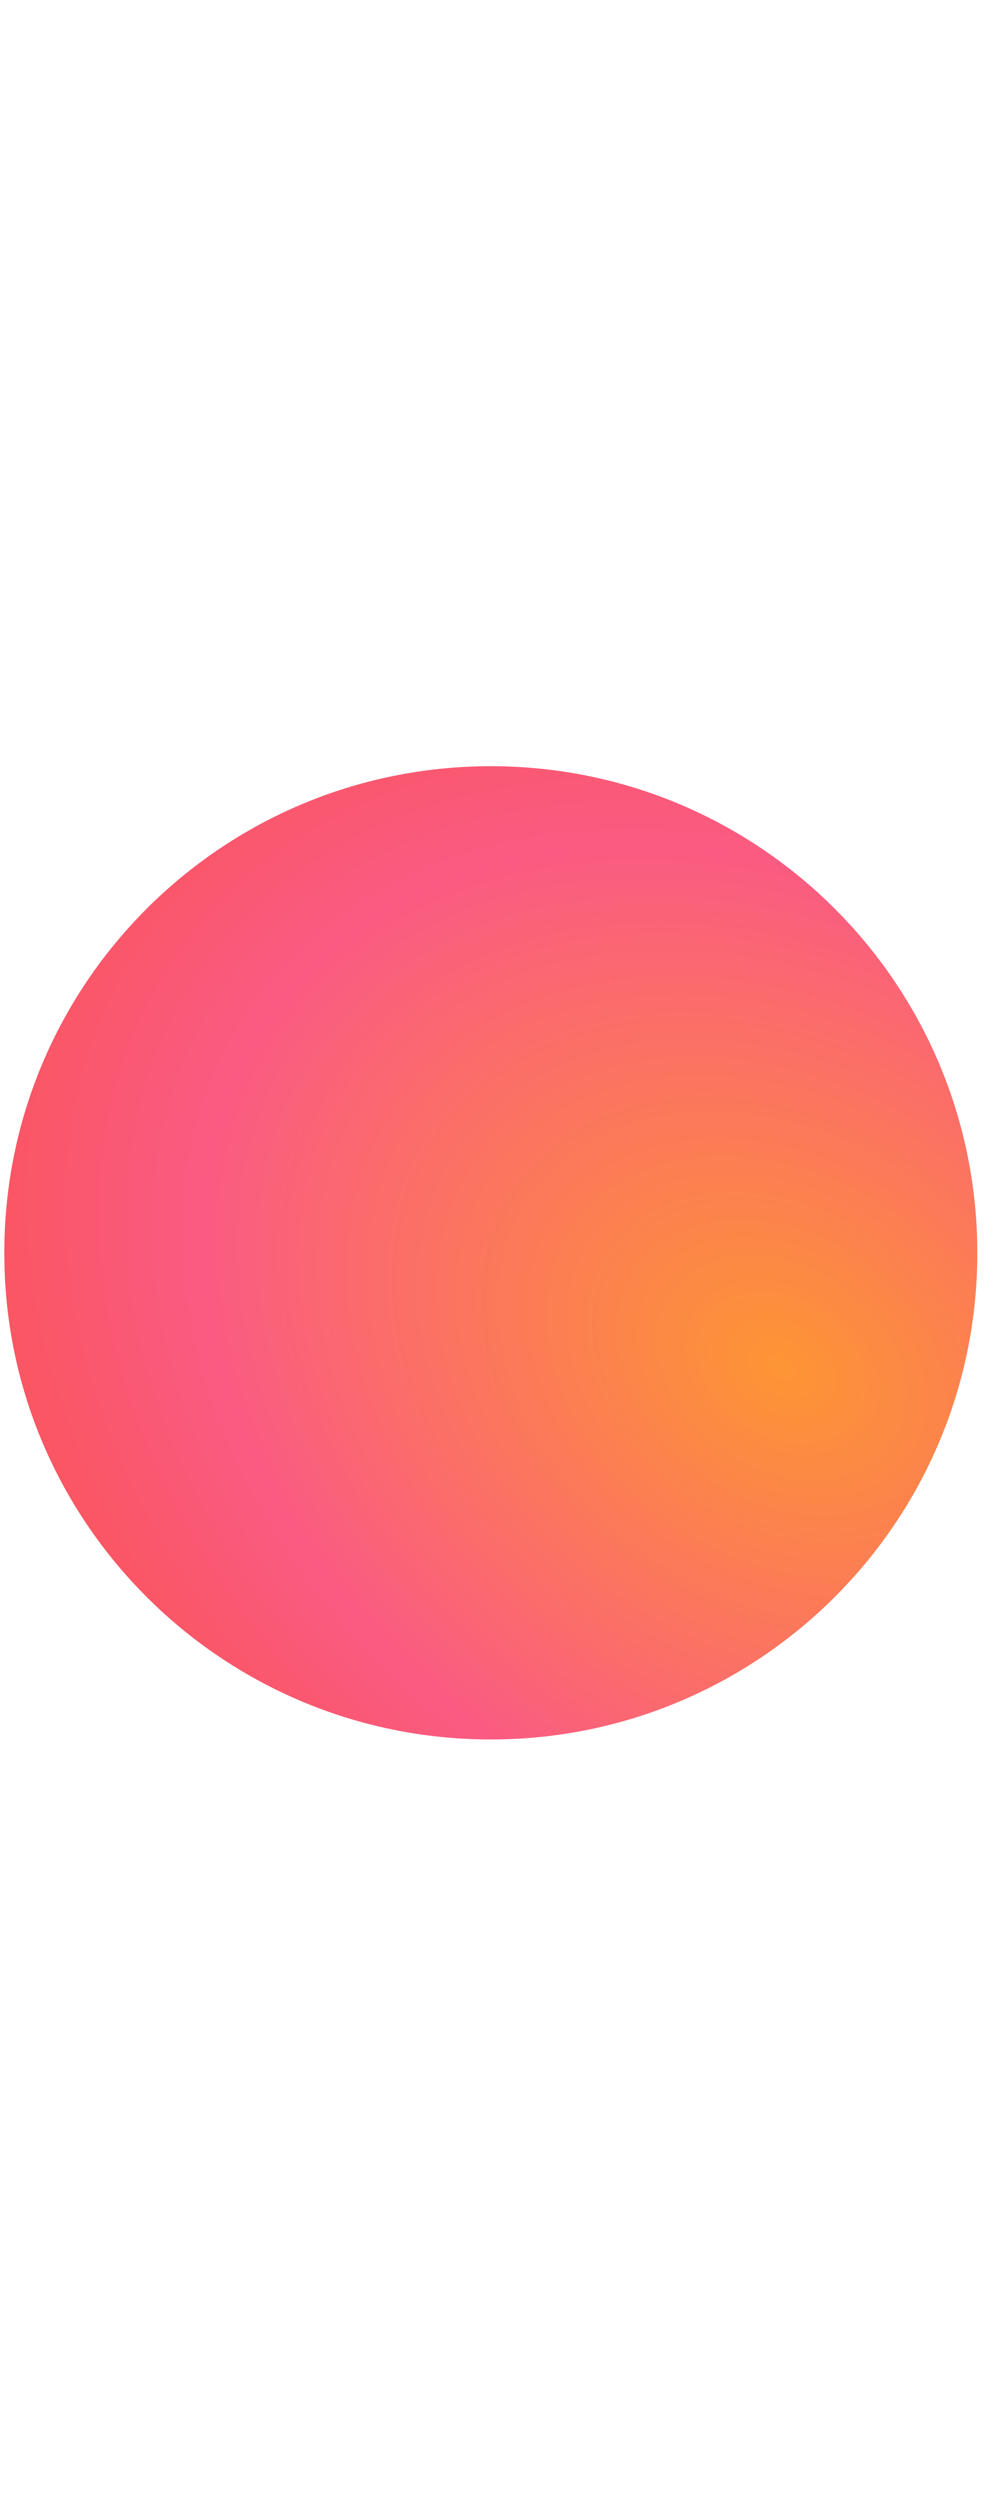 <?xml version="1.0" encoding="UTF-8" standalone="no"?>
<!-- Created with Inkscape (http://www.inkscape.org/) -->

<svg
   width="14"
   height="35"
   viewBox="0 0 3.704 9.26"
   version="1.1"
   id="svg5"
   inkscape:version="1.1 (c68e22c387, 2021-05-23)"
   sodipodi:docname="icon.svg"
   xmlns:inkscape="http://www.inkscape.org/namespaces/inkscape"
   xmlns:sodipodi="http://sodipodi.sourceforge.net/DTD/sodipodi-0.dtd"
   xmlns:xlink="http://www.w3.org/1999/xlink"
   xmlns="http://www.w3.org/2000/svg"
   xmlns:svg="http://www.w3.org/2000/svg">
  <sodipodi:namedview
     id="namedview7"
     pagecolor="#ffffff"
     bordercolor="#666666"
     borderopacity="1.0"
     inkscape:pageshadow="2"
     inkscape:pageopacity="0.0"
     inkscape:pagecheckerboard="0"
     inkscape:document-units="mm"
     showgrid="false"
     units="px"
     inkscape:zoom="16.609946"
     inkscape:cx="-3.2811665"
     inkscape:cy="11.830261"
     inkscape:window-width="1920"
     inkscape:window-height="1009"
     inkscape:window-x="-8"
     inkscape:window-y="-8"
     inkscape:window-maximized="1"
     inkscape:current-layer="layer1" />
  <defs
     id="defs2">
    <linearGradient
       inkscape:collect="always"
       id="linearGradient2248">
      <stop
         style="stop-color:#fd9534;stop-opacity:1"
         offset="0"
         id="stop2244" />
      <stop
         style="stop-color:#fa5b82;stop-opacity:1"
         offset="0.65"
         id="stop2401" />
      <stop
         style="stop-color:#fa5353;stop-opacity:1"
         offset="1"
         id="stop2246" />
    </linearGradient>
    <radialGradient
       inkscape:collect="always"
       xlink:href="#linearGradient2248"
       id="radialGradient2252"
       cx="5.32"
       cy="4.818"
       fx="5.32"
       fy="4.818"
       r="1.802"
       gradientUnits="userSpaceOnUse"
       gradientTransform="matrix(1.669,1.055,-0.802,1.269,-2.11,-6.662)" />
  </defs>
  <g
     inkscape:label="Capa 1"
     inkscape:groupmode="layer"
     id="layer1">
    <path
       id="path1956"
       style="fill:url(#radialGradient2252);fill-opacity:1;fill-rule:evenodd;stroke:none;stroke-width:0.351;stroke-linecap:round;stroke-linejoin:round"
       d="M 1.818,2.838 C 0.822,2.838 0.015,3.645 0.016,4.641 0.015,5.636 0.822,6.443 1.818,6.443 2.813,6.443 3.62,5.636 3.62,4.641 3.62,3.645 2.813,2.838 1.818,2.838 Z"
       sodipodi:nodetypes="ccccc" />
  </g>
</svg>
